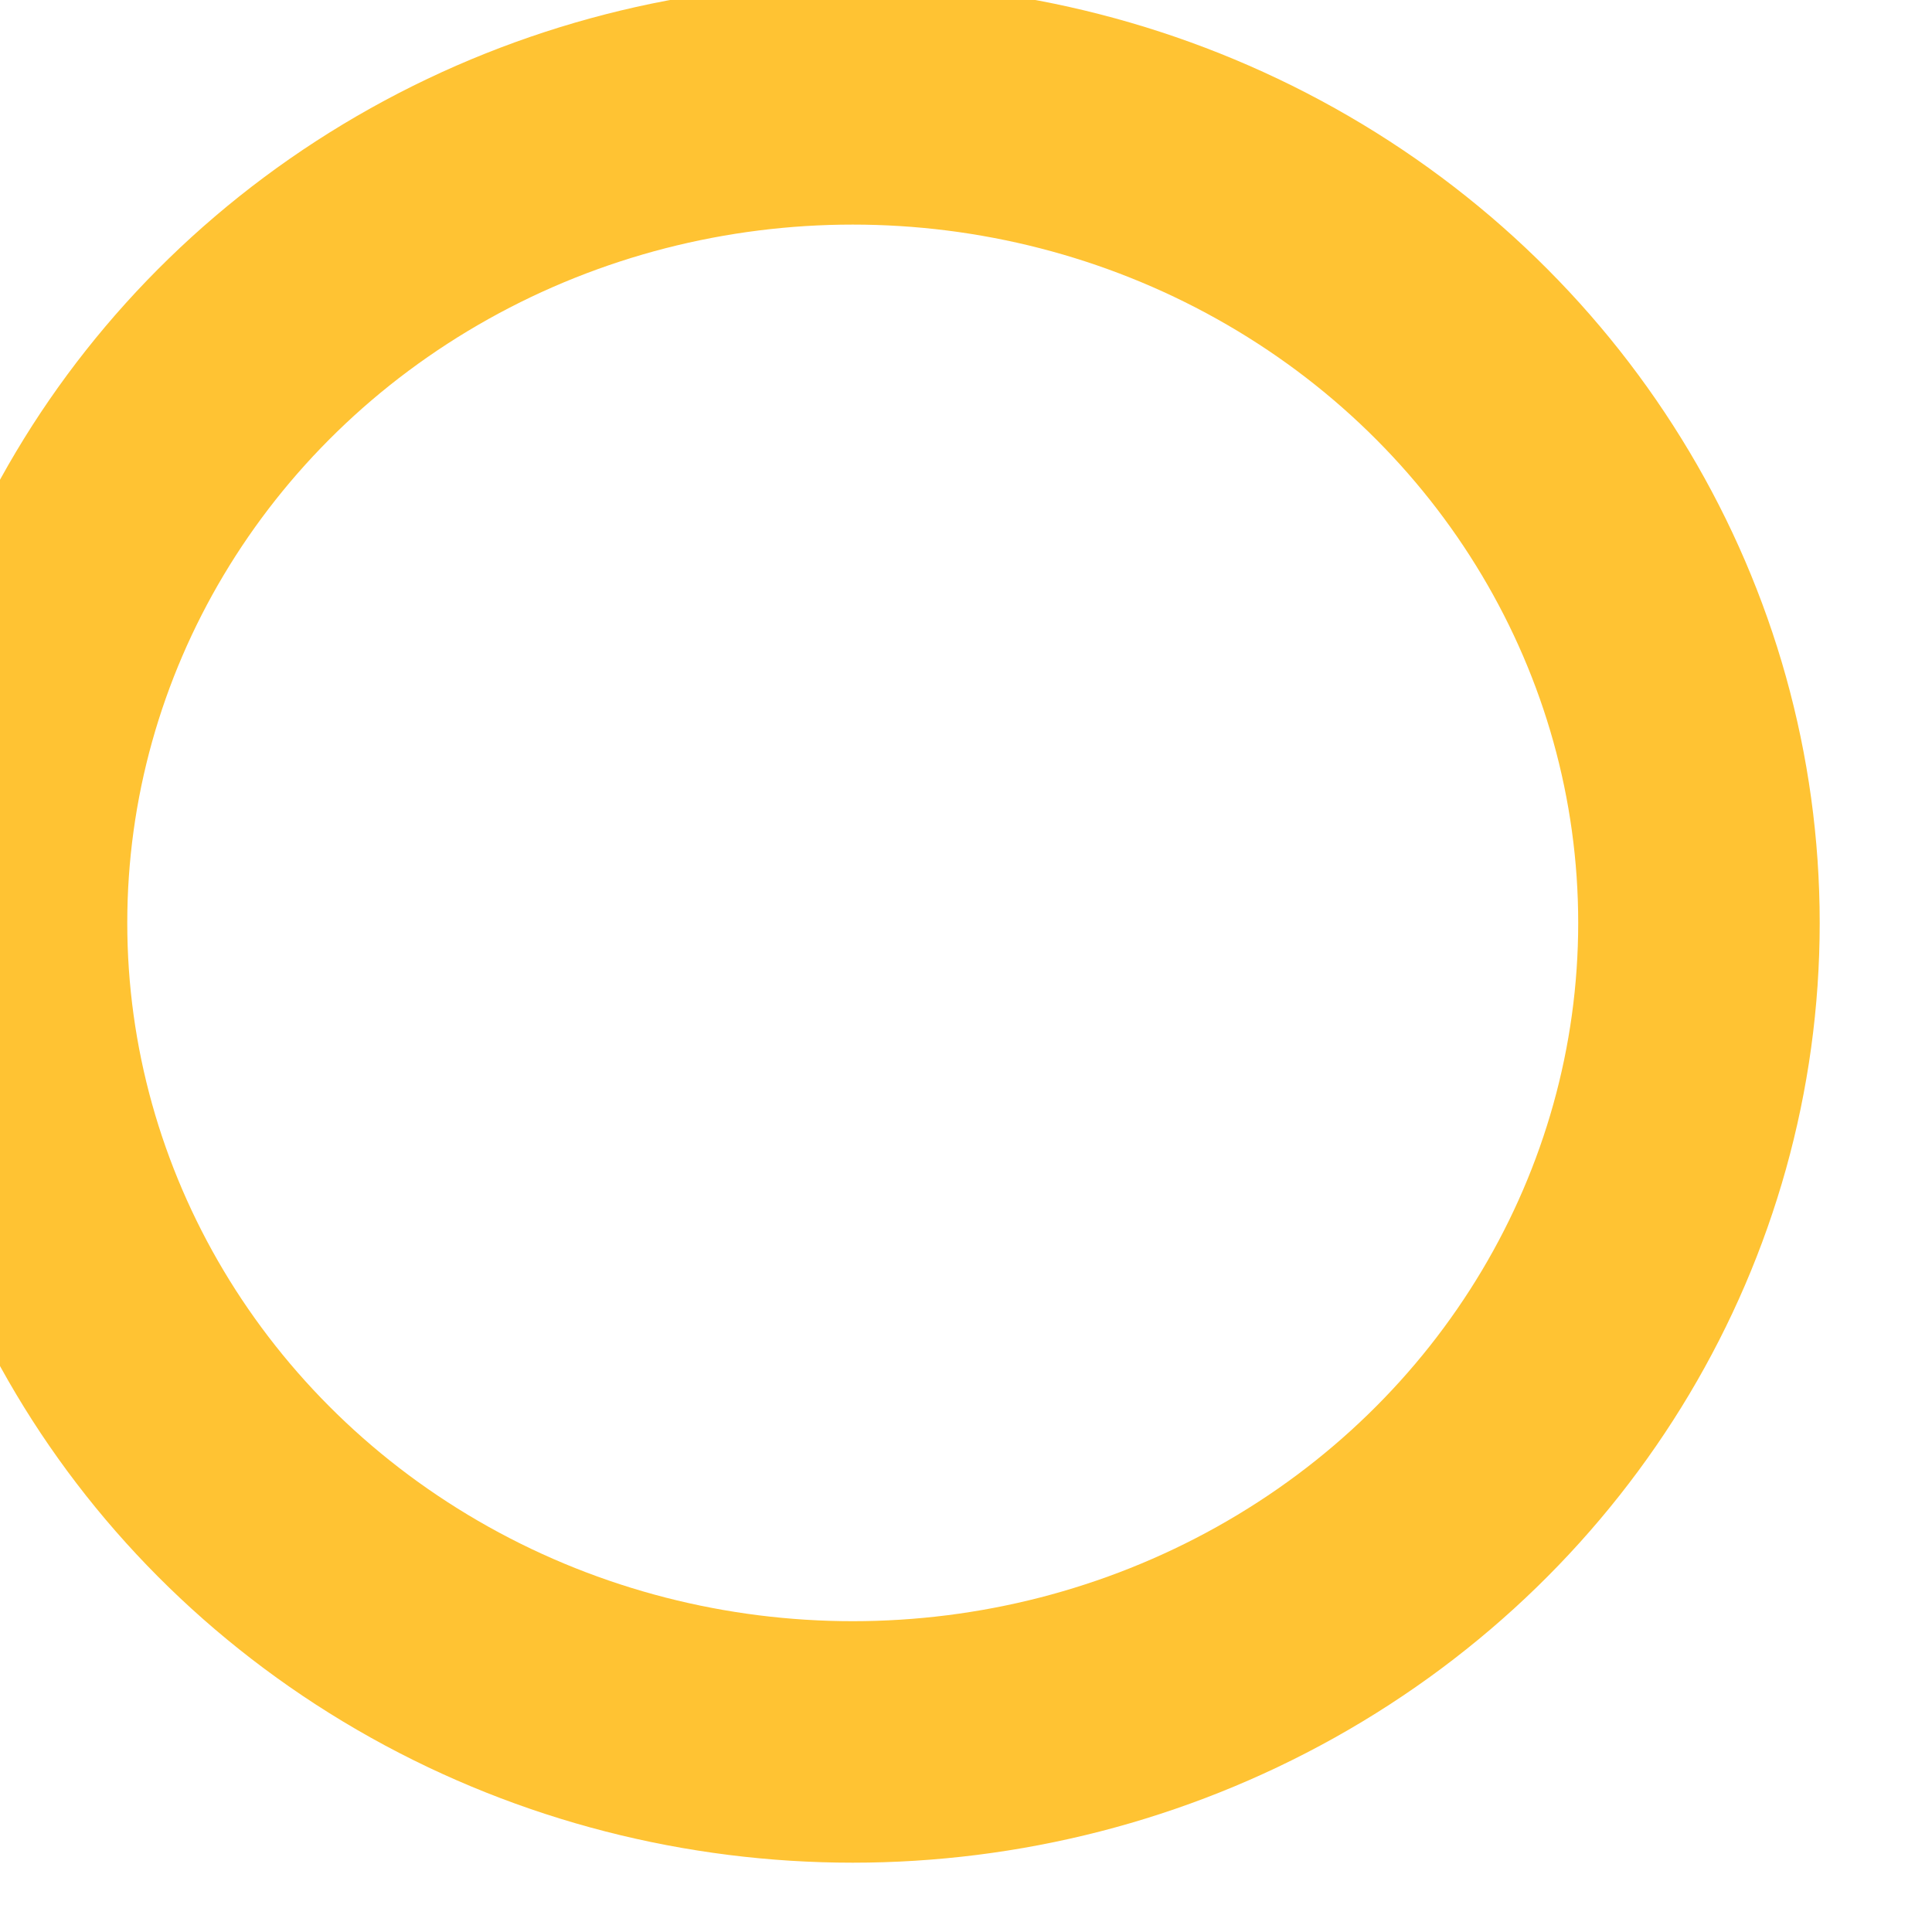 <svg width="16" height="16" viewBox="0 0 16 16" fill="none" xmlns="http://www.w3.org/2000/svg" xmlns:xlink="http://www.w3.org/1999/xlink">
	<desc>
			Created with Pixso.
	</desc>
	<defs/>
	<ellipse cx="7.062" cy="7.643" rx="7.008" ry="6.783" stroke="#FFB400" stroke-opacity="0.8" stroke-width="2"/>
</svg>
